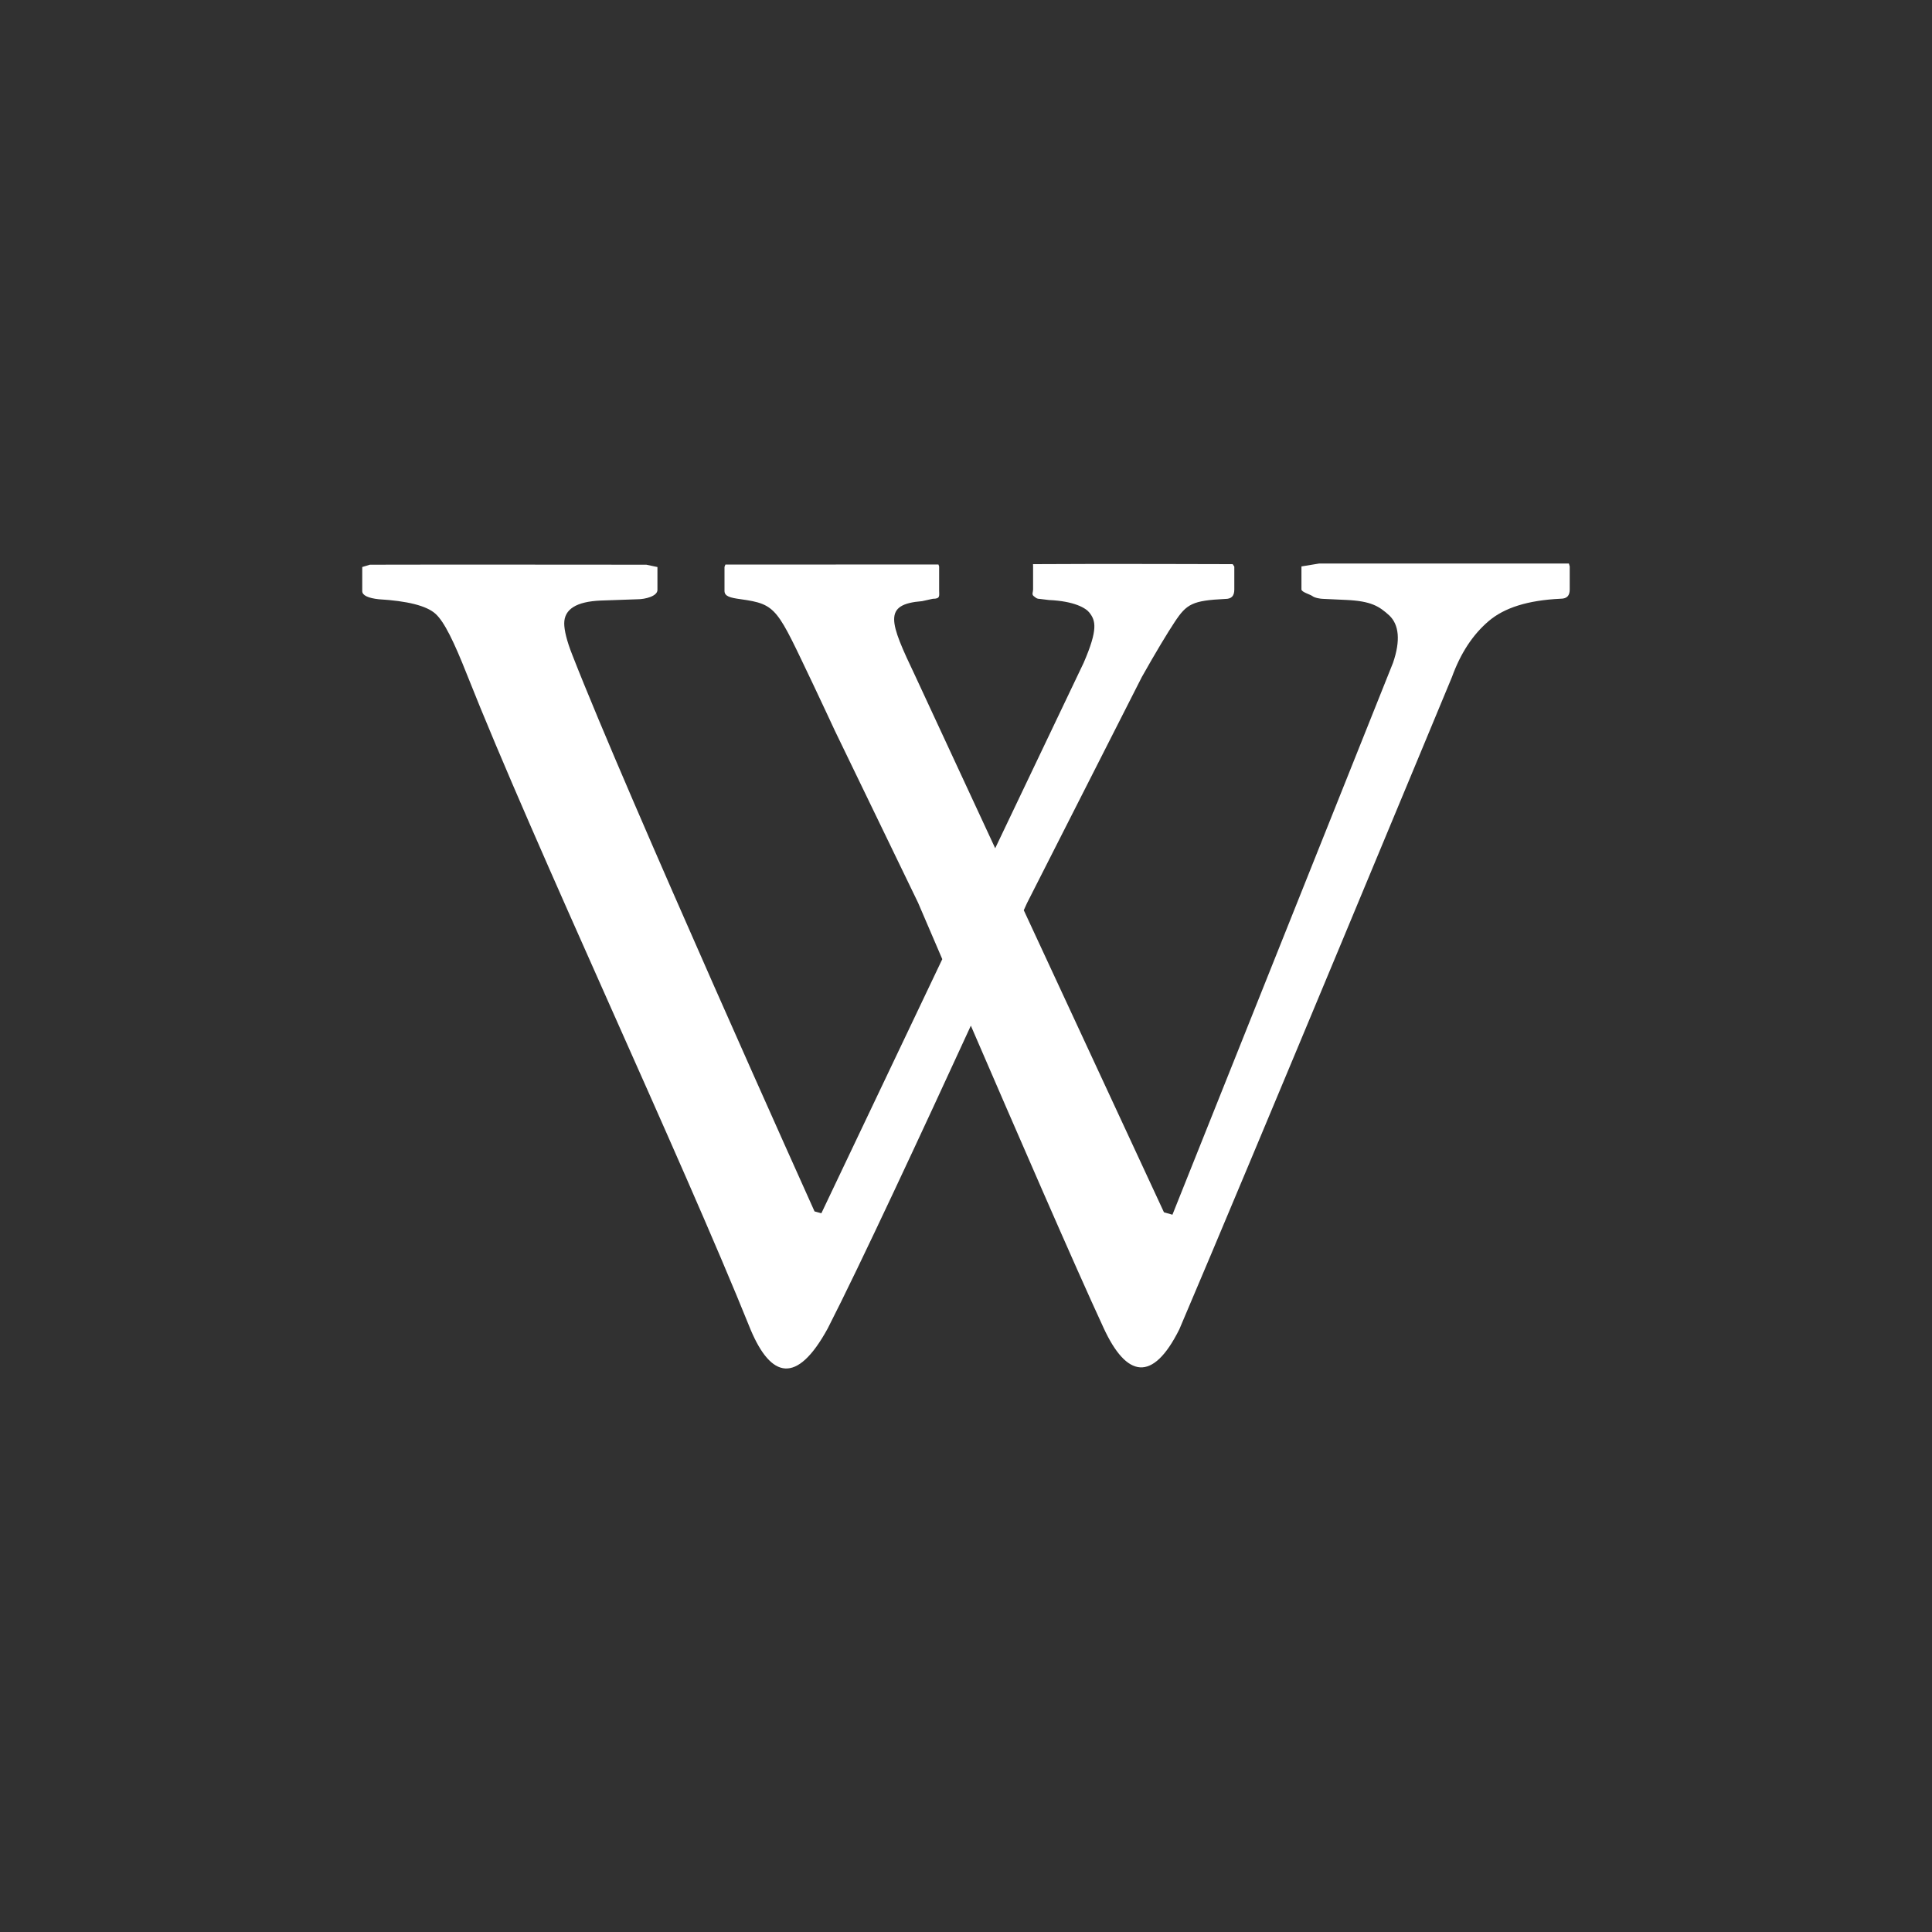 <?xml version="1.0" encoding="utf-8"?>
<!-- Generator: Adobe Illustrator 21.1.0, SVG Export Plug-In . SVG Version: 6.00 Build 0)  -->
<svg version="1.1" id="_x34_9" xmlns="http://www.w3.org/2000/svg" xmlns:xlink="http://www.w3.org/1999/xlink" x="0px" y="0px"
	 viewBox="0 0 72 72" enable-background="new 0 0 72 72" xml:space="preserve">
<g>
	<rect fill="#313131" width="72" height="72"/>
	<g>
		<path fill="#FFFFFF" d="M14.112,22.332c1.066,0.063,1.781,0.24,2.115,0.54c0.334,0.299,0.697,1.06,1.166,2.243
			c2.546,6.433,7.954,17.911,10.585,24.449c0.756,1.783,1.711,2.061,2.868-0.055
			c1.19-2.323,3.586-7.479,5.335-11.285c1.641,3.798,3.867,8.933,4.945,11.26c0.855,1.861,1.831,2.047,2.824,0.056
			c2.587-6.061,10.16-24.309,10.16-24.309c0.325-0.897,0.782-1.586,1.371-2.087
			c0.583-0.495,1.453-0.773,2.675-0.831c0.246,0,0.343-0.118,0.343-0.348v-0.856L58.468,21c0,0-6.984,0-9.302,0
			l-0.665,0.109v0.856c0,0.1,0.316,0.184,0.404,0.246c0.082,0.07,0.31,0.107,0.407,0.107l0.844,0.039
			c0.952,0.042,1.245,0.241,1.617,0.577c0.366,0.347,0.425,0.938,0.141,1.766l-8.221,20.569l-0.316-0.091
			l-5.224-11.257c0.076-0.17,0.12-0.264,0.12-0.264l4.277-8.422c0.498-0.888,0.978-1.683,1.225-2.052
			c0.445-0.677,0.665-0.803,1.881-0.862c0.246,0,0.343-0.117,0.343-0.354v-0.852l-0.061-0.091
			c0,0-5.112-0.018-7.441,0l0.003,0.09v0.852c0,0.103-0.059,0.185,0.023,0.249
			c0.088,0.07,0.123,0.104,0.22,0.104l0.349,0.042c0.952,0.042,1.377,0.303,1.506,0.469
			c0.229,0.293,0.334,0.609-0.214,1.872l-3.296,6.91l-2.974-6.409c-0.976-2.05-1.219-2.683,0.252-2.8
			l0.396-0.088c0.287,0,0.237-0.107,0.237-0.31v-0.894l-0.026-0.074c0,0-5.452,0-7.939,0.003L27,21.125v0.897
			c0,0.201,0.208,0.254,0.592,0.307c1.377,0.191,1.356,0.342,2.716,3.185c0.205,0.428,0.803,1.713,0.803,1.713
			l3.103,6.415c0,0,0.352,0.824,0.902,2.103l-4.506,9.47l-0.255-0.07c0,0-6.996-15.533-9.023-20.729
			c-0.214-0.535-0.305-0.936-0.305-1.183c0-0.528,0.451-0.814,1.356-0.852l1.374-0.048
			c0.284,0,0.744-0.112,0.744-0.348v-0.853l-0.413-0.087c0,0-8.572-0.008-10.304,0L13.5,21.131v0.9
			C13.5,22.189,13.726,22.29,14.112,22.332z"/>
	</g>
</g>
</svg>
